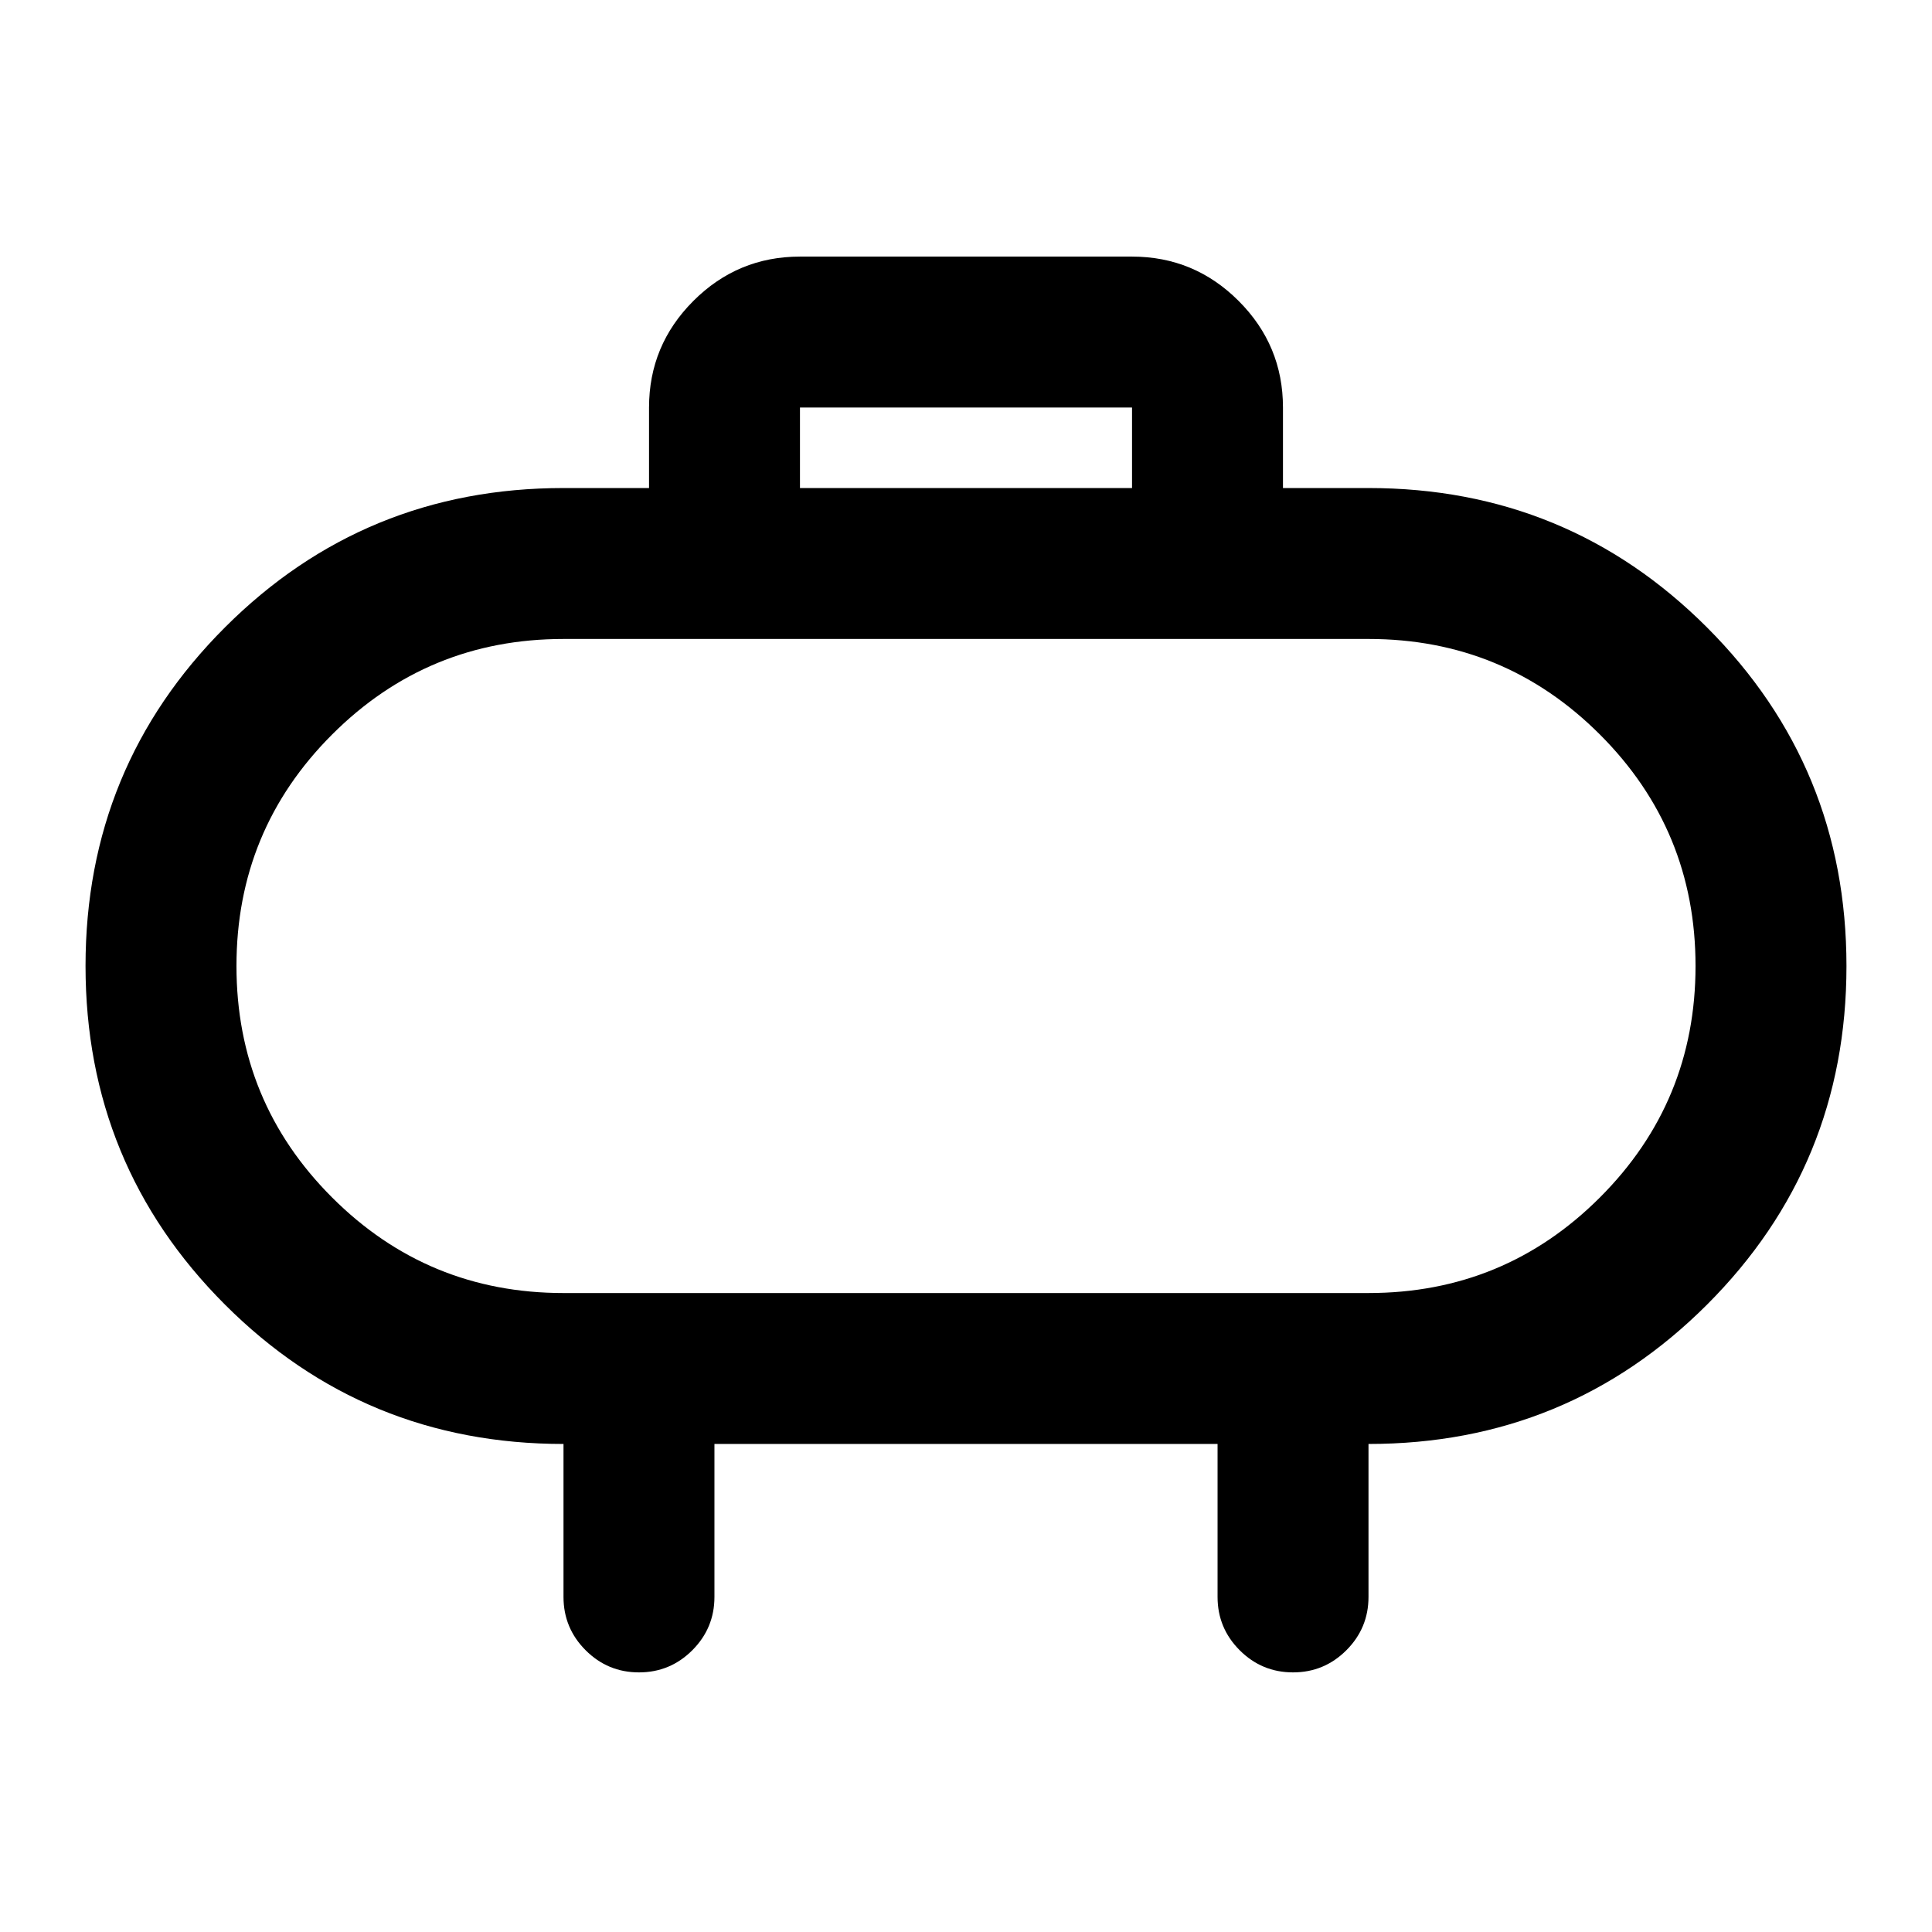 <svg xmlns="http://www.w3.org/2000/svg" height="24" viewBox="0 -960 960 960" width="24"><path d="M280-317.5h400q67.5 0 115-47.5t47.5-115q0-67.5-47.5-115t-115-47.5H280q-67.5 0-115 47.5t-47.5 115q0 67.5 47.5 115t115 47.5ZM480-480Zm-82.5-237.5h165v-40h-165v40Zm-42.5 475v76q0 15.5-11 26.5t-26.5 11q-15.5 0-26.5-11t-11-26.5v-76q-99 0-168.25-69.28T42.5-480.03q0-98.97 69.27-168.22T280-717.5h42.5v-40q0-30.94 22.03-52.97 22.03-22.03 52.97-22.03h165q30.94 0 52.97 22.03 22.03 22.03 22.03 52.97v40H680q98.96 0 168.23 69.28t69.27 168.25q0 98.97-69.27 168.22T680-242.5v76q0 15.5-11 26.5t-26.5 11q-15.5 0-26.5-11t-11-26.5v-76H355Z"/></svg>